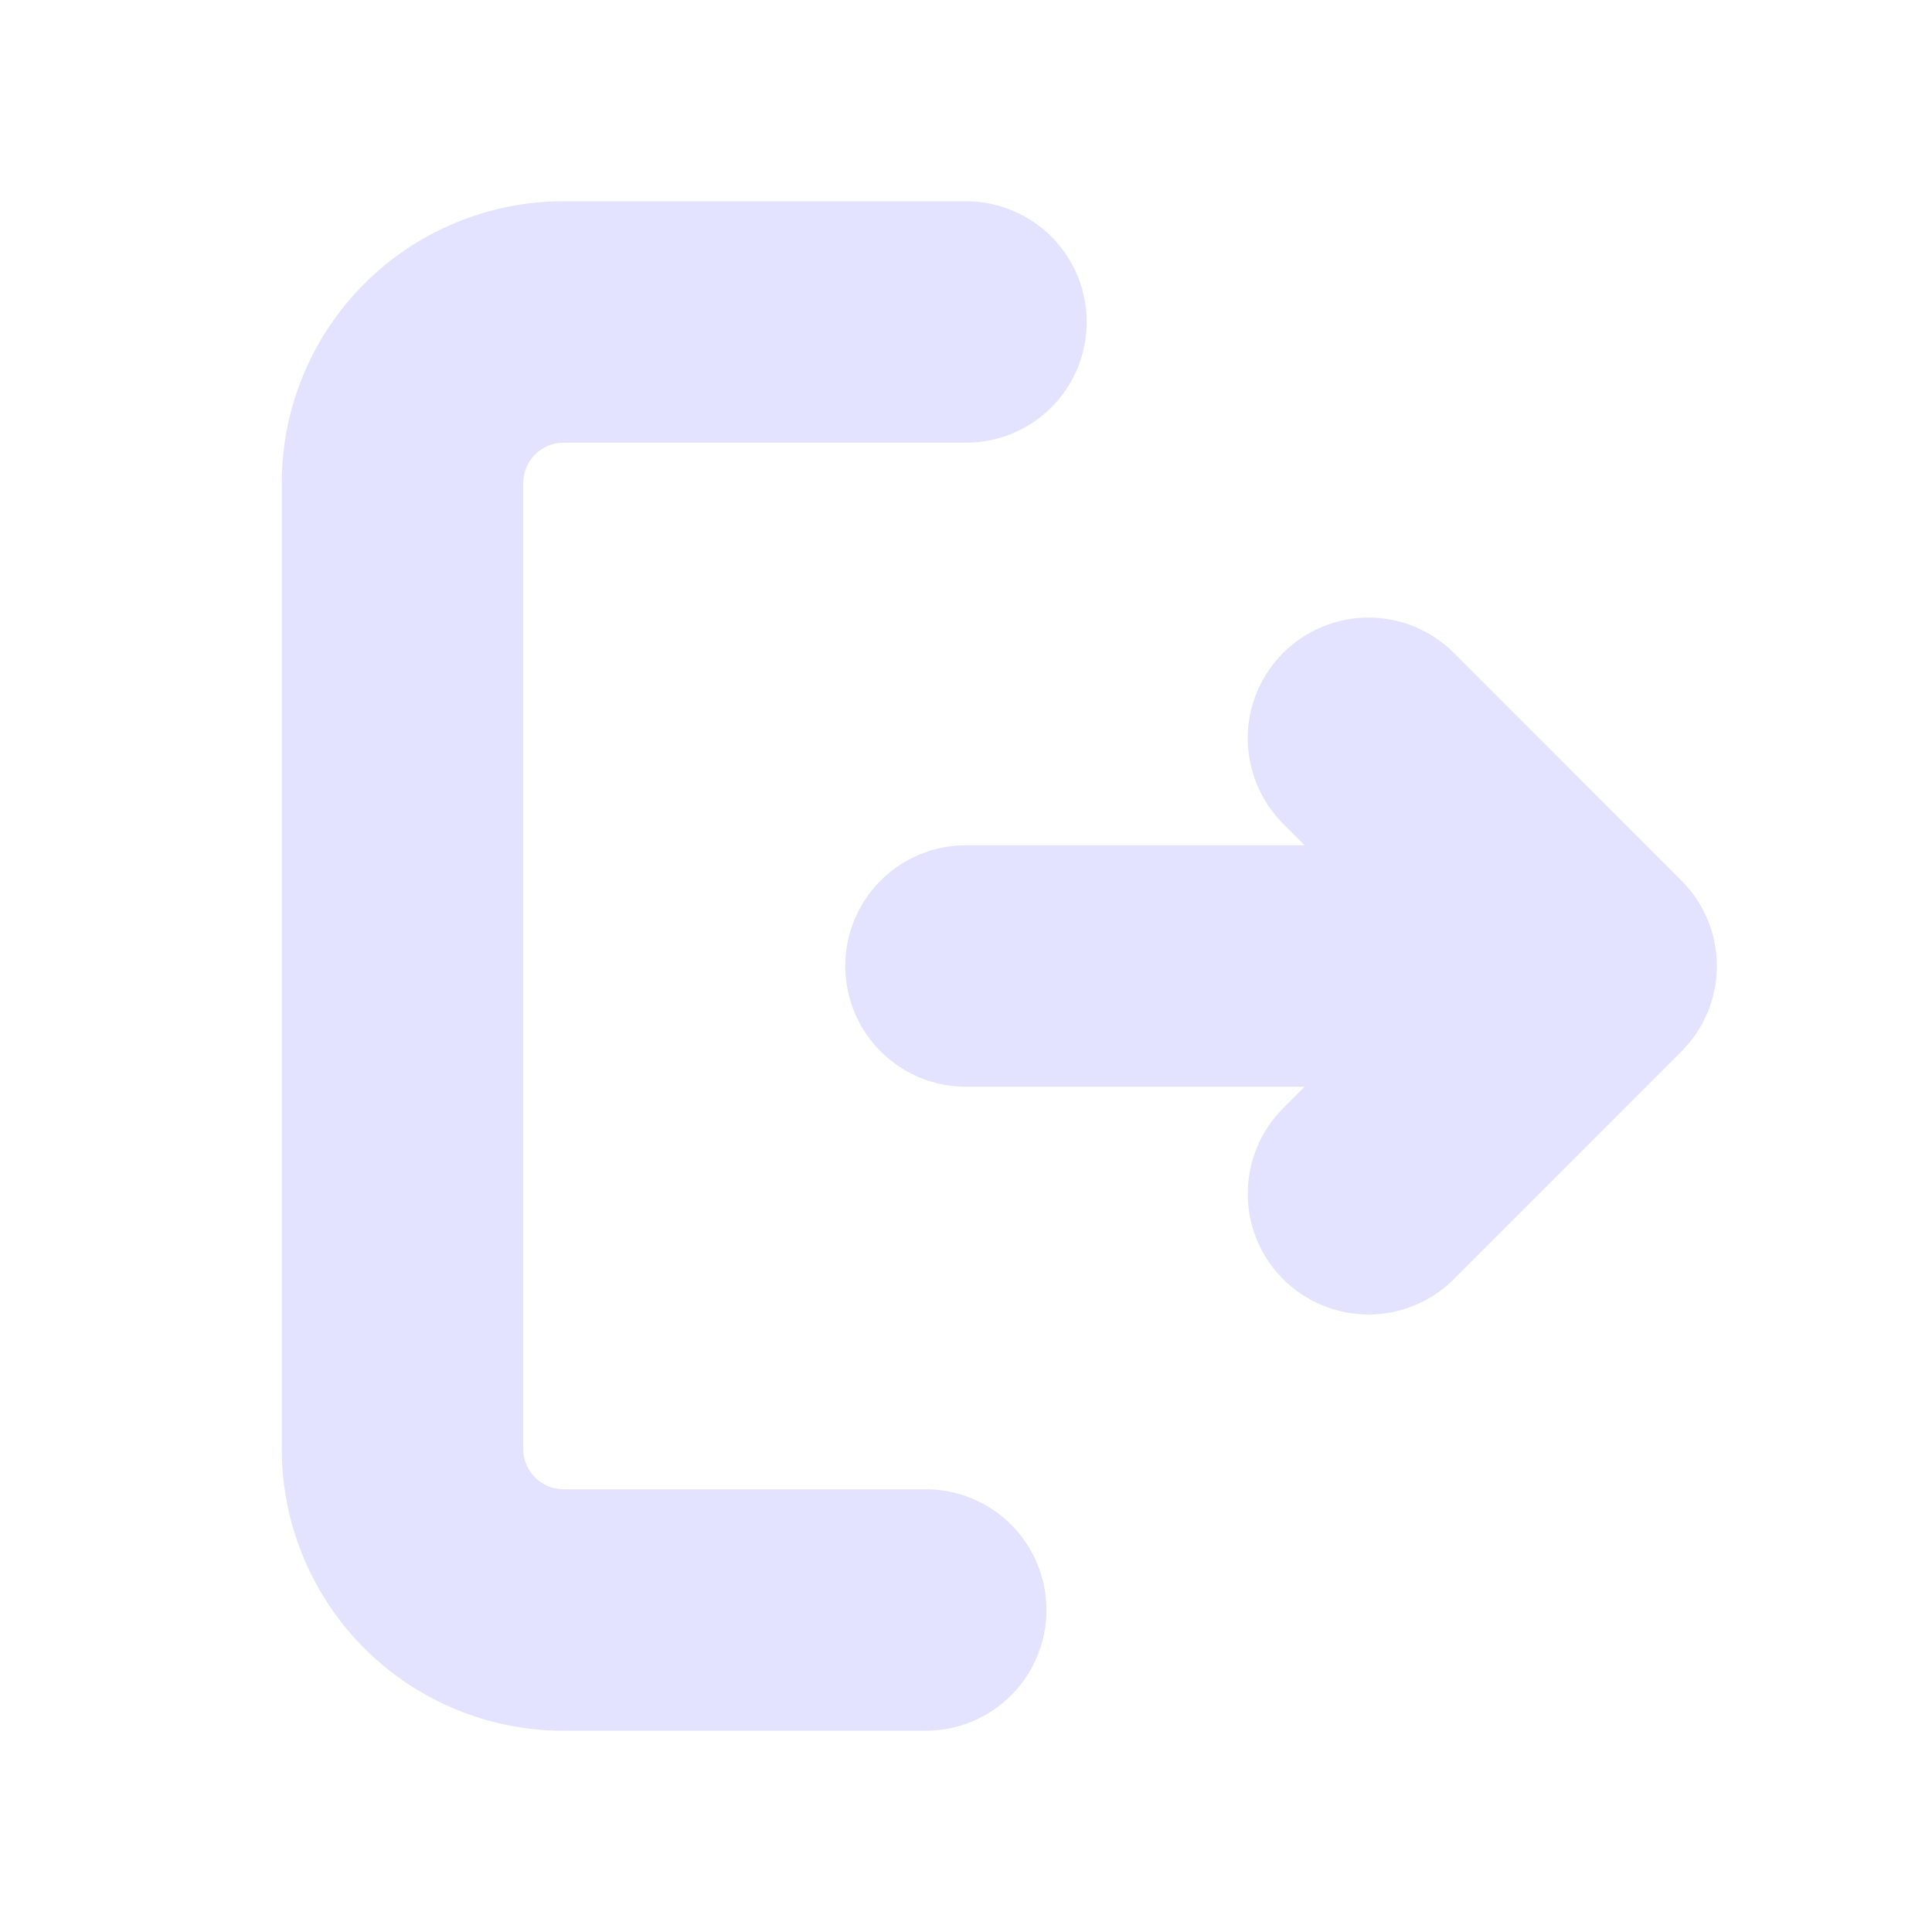 <svg width="50" height="50" viewBox="0 0 50 50" fill="none" xmlns="http://www.w3.org/2000/svg">
<path d="M25 5.208C25.829 5.208 26.624 5.538 27.21 6.124C27.796 6.71 28.125 7.505 28.125 8.333C28.125 9.162 27.796 9.957 27.21 10.543C26.624 11.129 25.829 11.458 25 11.458H14.583C14.307 11.458 14.042 11.568 13.847 11.763C13.651 11.959 13.542 12.224 13.542 12.5V37.5C13.542 37.776 13.651 38.041 13.847 38.236C14.042 38.432 14.307 38.542 14.583 38.542H23.958C24.787 38.542 25.582 38.871 26.168 39.457C26.754 40.043 27.083 40.838 27.083 41.667C27.083 42.495 26.754 43.29 26.168 43.876C25.582 44.462 24.787 44.792 23.958 44.792H14.583C12.649 44.792 10.795 44.023 9.427 42.656C8.06 41.288 7.292 39.434 7.292 37.5V12.5C7.292 10.566 8.06 8.711 9.427 7.344C10.795 5.977 12.649 5.208 14.583 5.208H25ZM37.625 16.896L43.519 22.792C44.104 23.378 44.433 24.172 44.433 25C44.433 25.828 44.104 26.622 43.519 27.208L37.627 33.104C37.041 33.69 36.246 34.02 35.417 34.02C34.588 34.02 33.792 33.69 33.206 33.104C32.62 32.518 32.291 31.723 32.291 30.894C32.291 30.065 32.62 29.27 33.206 28.683L33.764 28.125H25C24.171 28.125 23.376 27.796 22.79 27.21C22.204 26.624 21.875 25.829 21.875 25C21.875 24.171 22.204 23.376 22.79 22.79C23.376 22.204 24.171 21.875 25 21.875H33.764L33.206 21.317C32.916 21.026 32.686 20.682 32.529 20.303C32.372 19.923 32.291 19.517 32.291 19.107C32.291 18.696 32.372 18.29 32.529 17.911C32.687 17.532 32.917 17.187 33.207 16.897C33.498 16.607 33.842 16.377 34.221 16.22C34.6 16.063 35.007 15.982 35.417 15.982C35.828 15.982 36.234 16.063 36.613 16.22C36.992 16.377 37.337 16.608 37.627 16.898L37.625 16.896Z" fill="#E4E3FF"/>
</svg>
